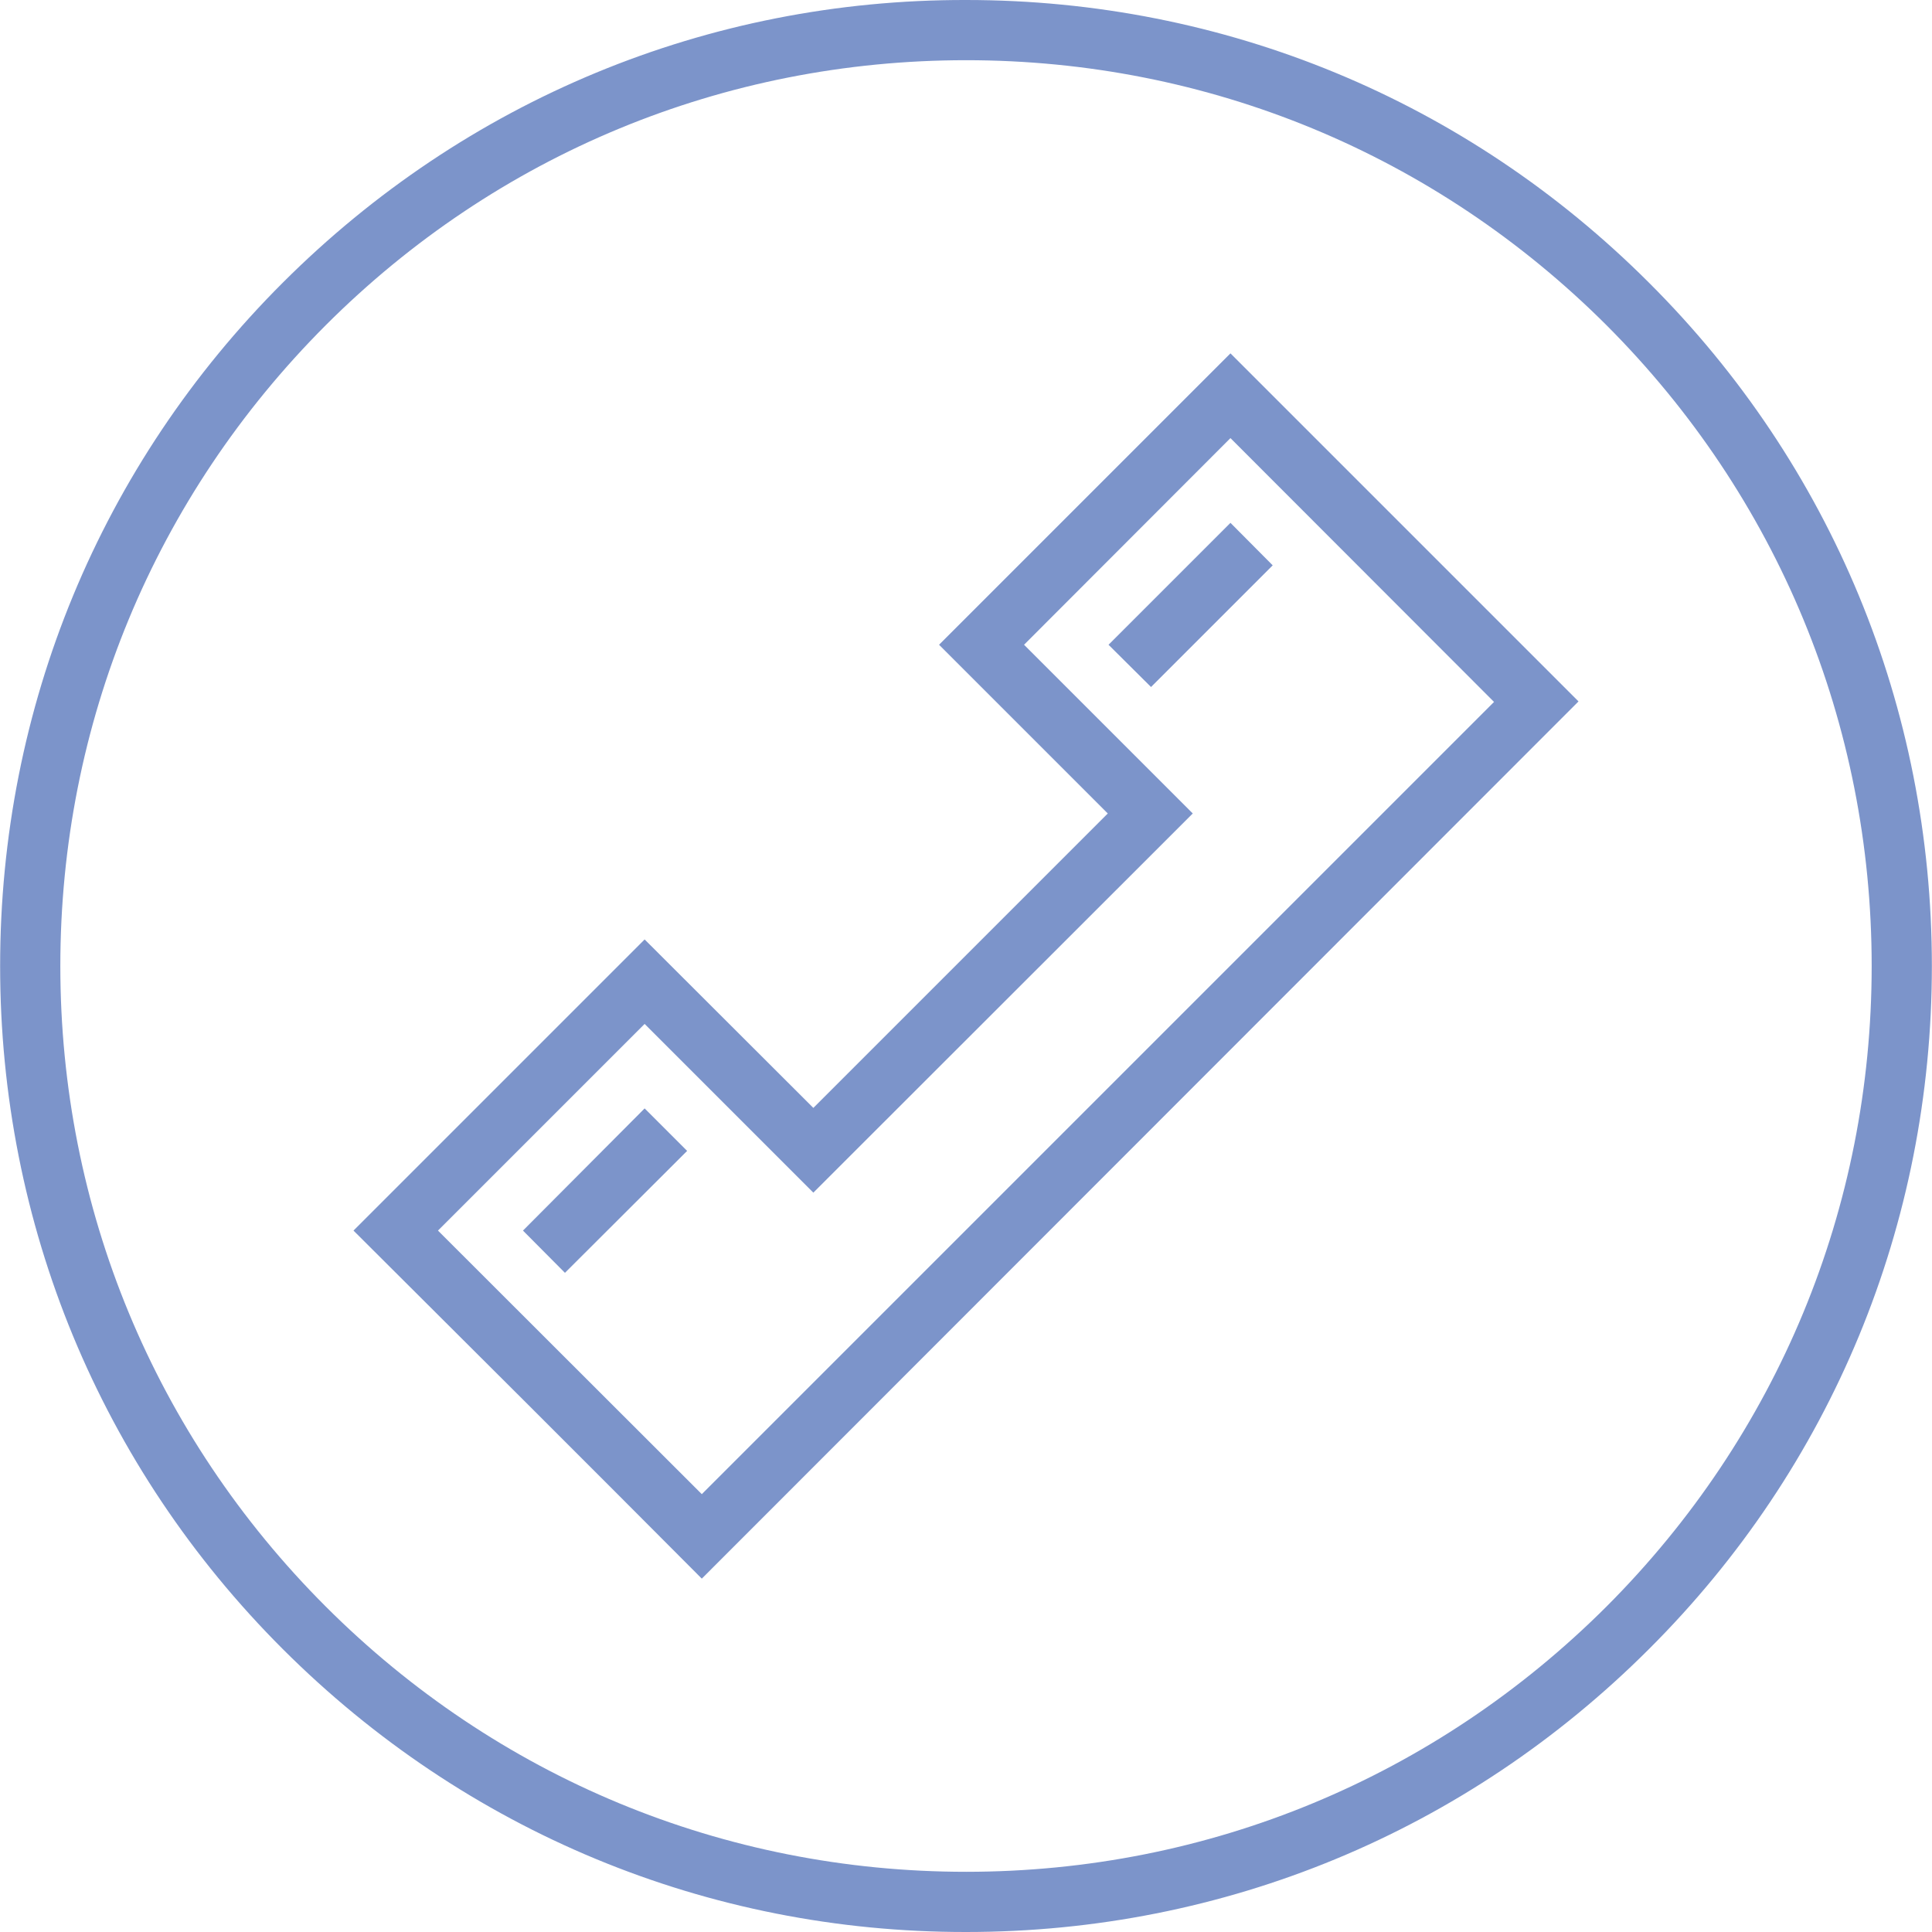 <?xml version="1.0" encoding="UTF-8"?>
<!DOCTYPE svg PUBLIC "-//W3C//DTD SVG 1.1//EN" "http://www.w3.org/Graphics/SVG/1.1/DTD/svg11.dtd">
<!-- Creator: CorelDRAW X7 -->
<svg xmlns="http://www.w3.org/2000/svg" xml:space="preserve" width="0.764in" height="0.764in" version="1.1" style="shape-rendering:geometricPrecision; text-rendering:geometricPrecision; image-rendering:optimizeQuality; fill-rule:evenodd; clip-rule:evenodd"
viewBox="0 0 7637 7638"
 xmlns:xlink="http://www.w3.org/1999/xlink">
 <defs>
  <style type="text/css">
   <![CDATA[
    .fil0 {fill:#7C94CA}
   ]]>
  </style>
 </defs>
 <g id="Layer_x0020_1">
  <path class="fil0" d="M0 3819c0,-1021 396,-1981 1118,-2702 722,-721 1680,-1119 2701,-1117 1020,0 1978,396 2700,1118 722,720 1118,1680 1118,2701 0,1020 -396,1980 -1118,2700 -722,722 -1680,1119 -2700,1119 -1021,1 -1979,-397 -2701,-1118 -722,-721 -1118,-1681 -1118,-2701zm2774 2088l3132 -3132 -1042 -1043 -816 817 667 667 -1500 1499 -667 -667 -817 817 1043 1042zm-226 -1525l168 168 -483 482 -166 -167 481 -483zm2316 -2315l167 168 -481 481 -168 -167 482 -482zm-2090 4174l3466 -3468 -1376 -1376 -1152 1152 667 667 -1164 1164 -667 -666 -1151 1151c460,458 918,915 1377,1376zm4625 -2422c0,-957 -372,-1856 -1048,-2533 -677,-676 -1575,-1048 -2532,-1048 -958,0 -1856,372 -2532,1048 -677,678 -1049,1576 -1049,2533 0,957 372,1855 1049,2532 676,676 1574,1049 2532,1049 957,0 1855,-373 2532,-1049 676,-677 1048,-1575 1048,-2532z"/>
 </g>
</svg>
